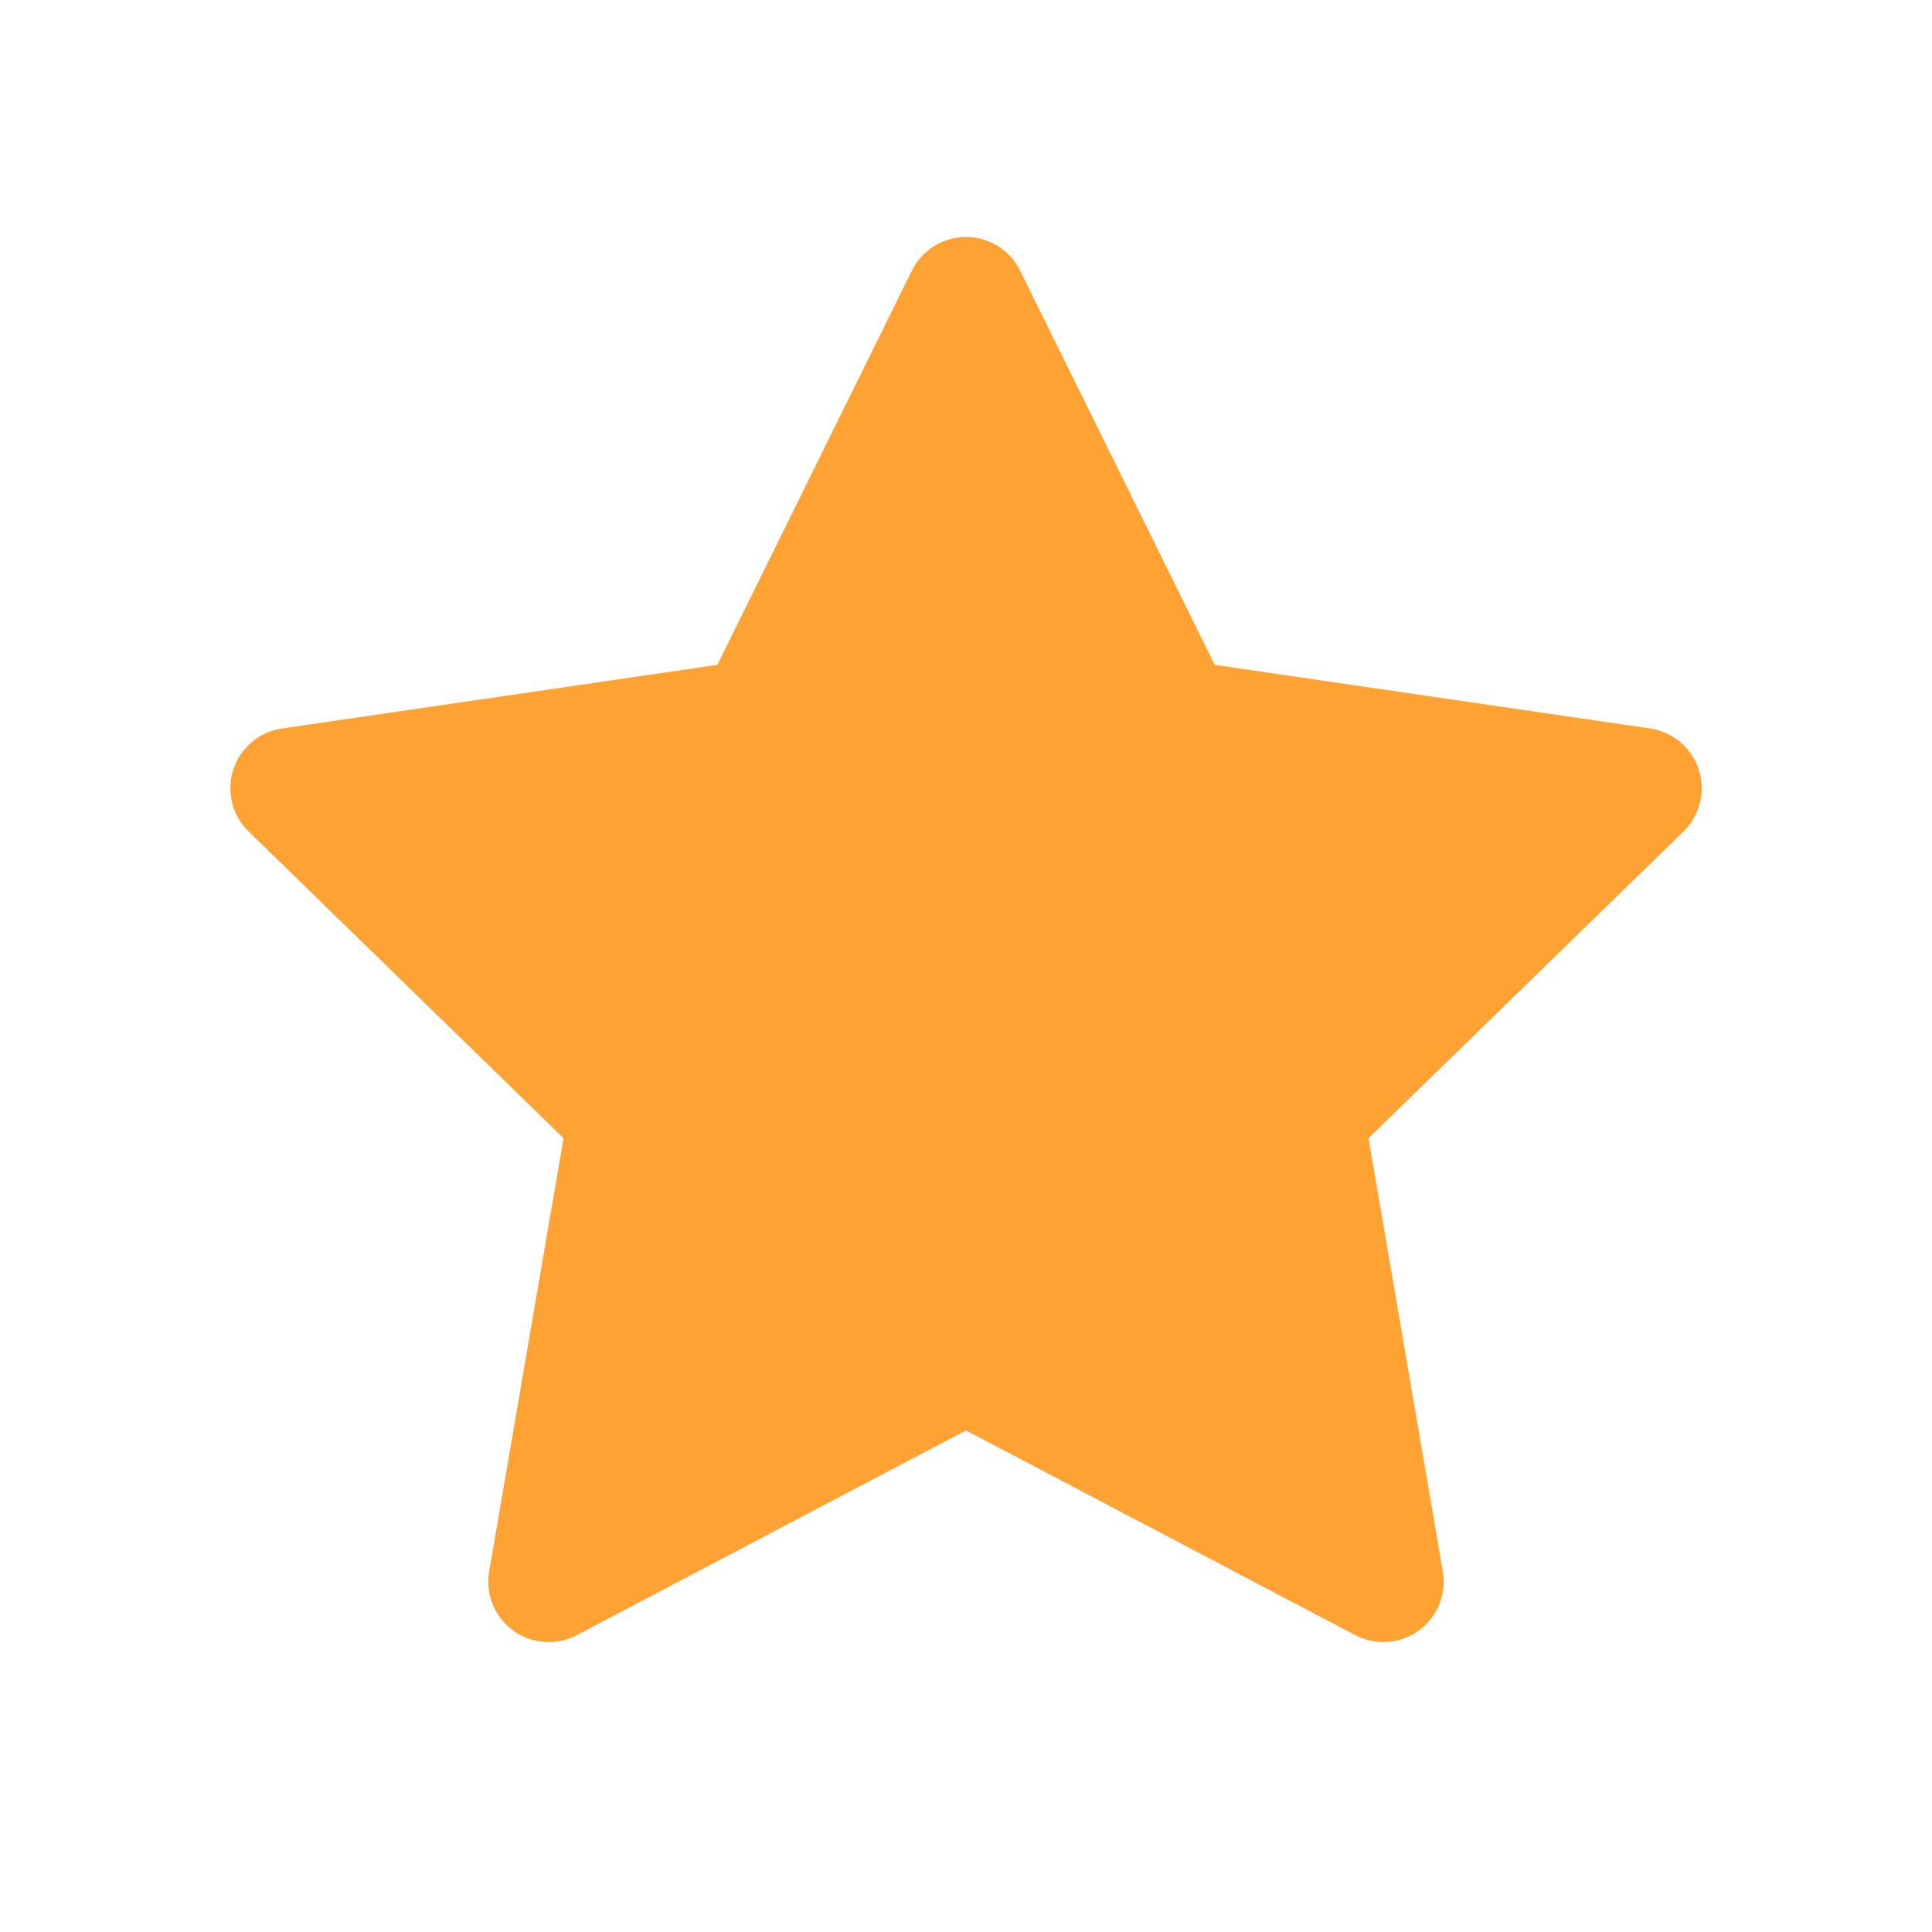 <svg width="16" height="16" viewBox="0 0 16 16" fill="none" xmlns="http://www.w3.org/2000/svg">
<path d="M9.612 5.728C9.685 5.875 9.825 5.978 9.988 6.001L13.593 6.528L10.985 9.068C10.867 9.183 10.813 9.349 10.841 9.511L11.456 13.099L8.233 11.404C8.087 11.328 7.913 11.328 7.767 11.404L4.544 13.099L5.16 9.511C5.187 9.349 5.134 9.183 5.016 9.068L2.408 6.528L6.012 6.001C6.175 5.978 6.316 5.875 6.389 5.728L8 2.463L9.612 5.728Z" fill="#FFA234" stroke="#FFA234" stroke-linecap="round" stroke-linejoin="round"/>
</svg>
